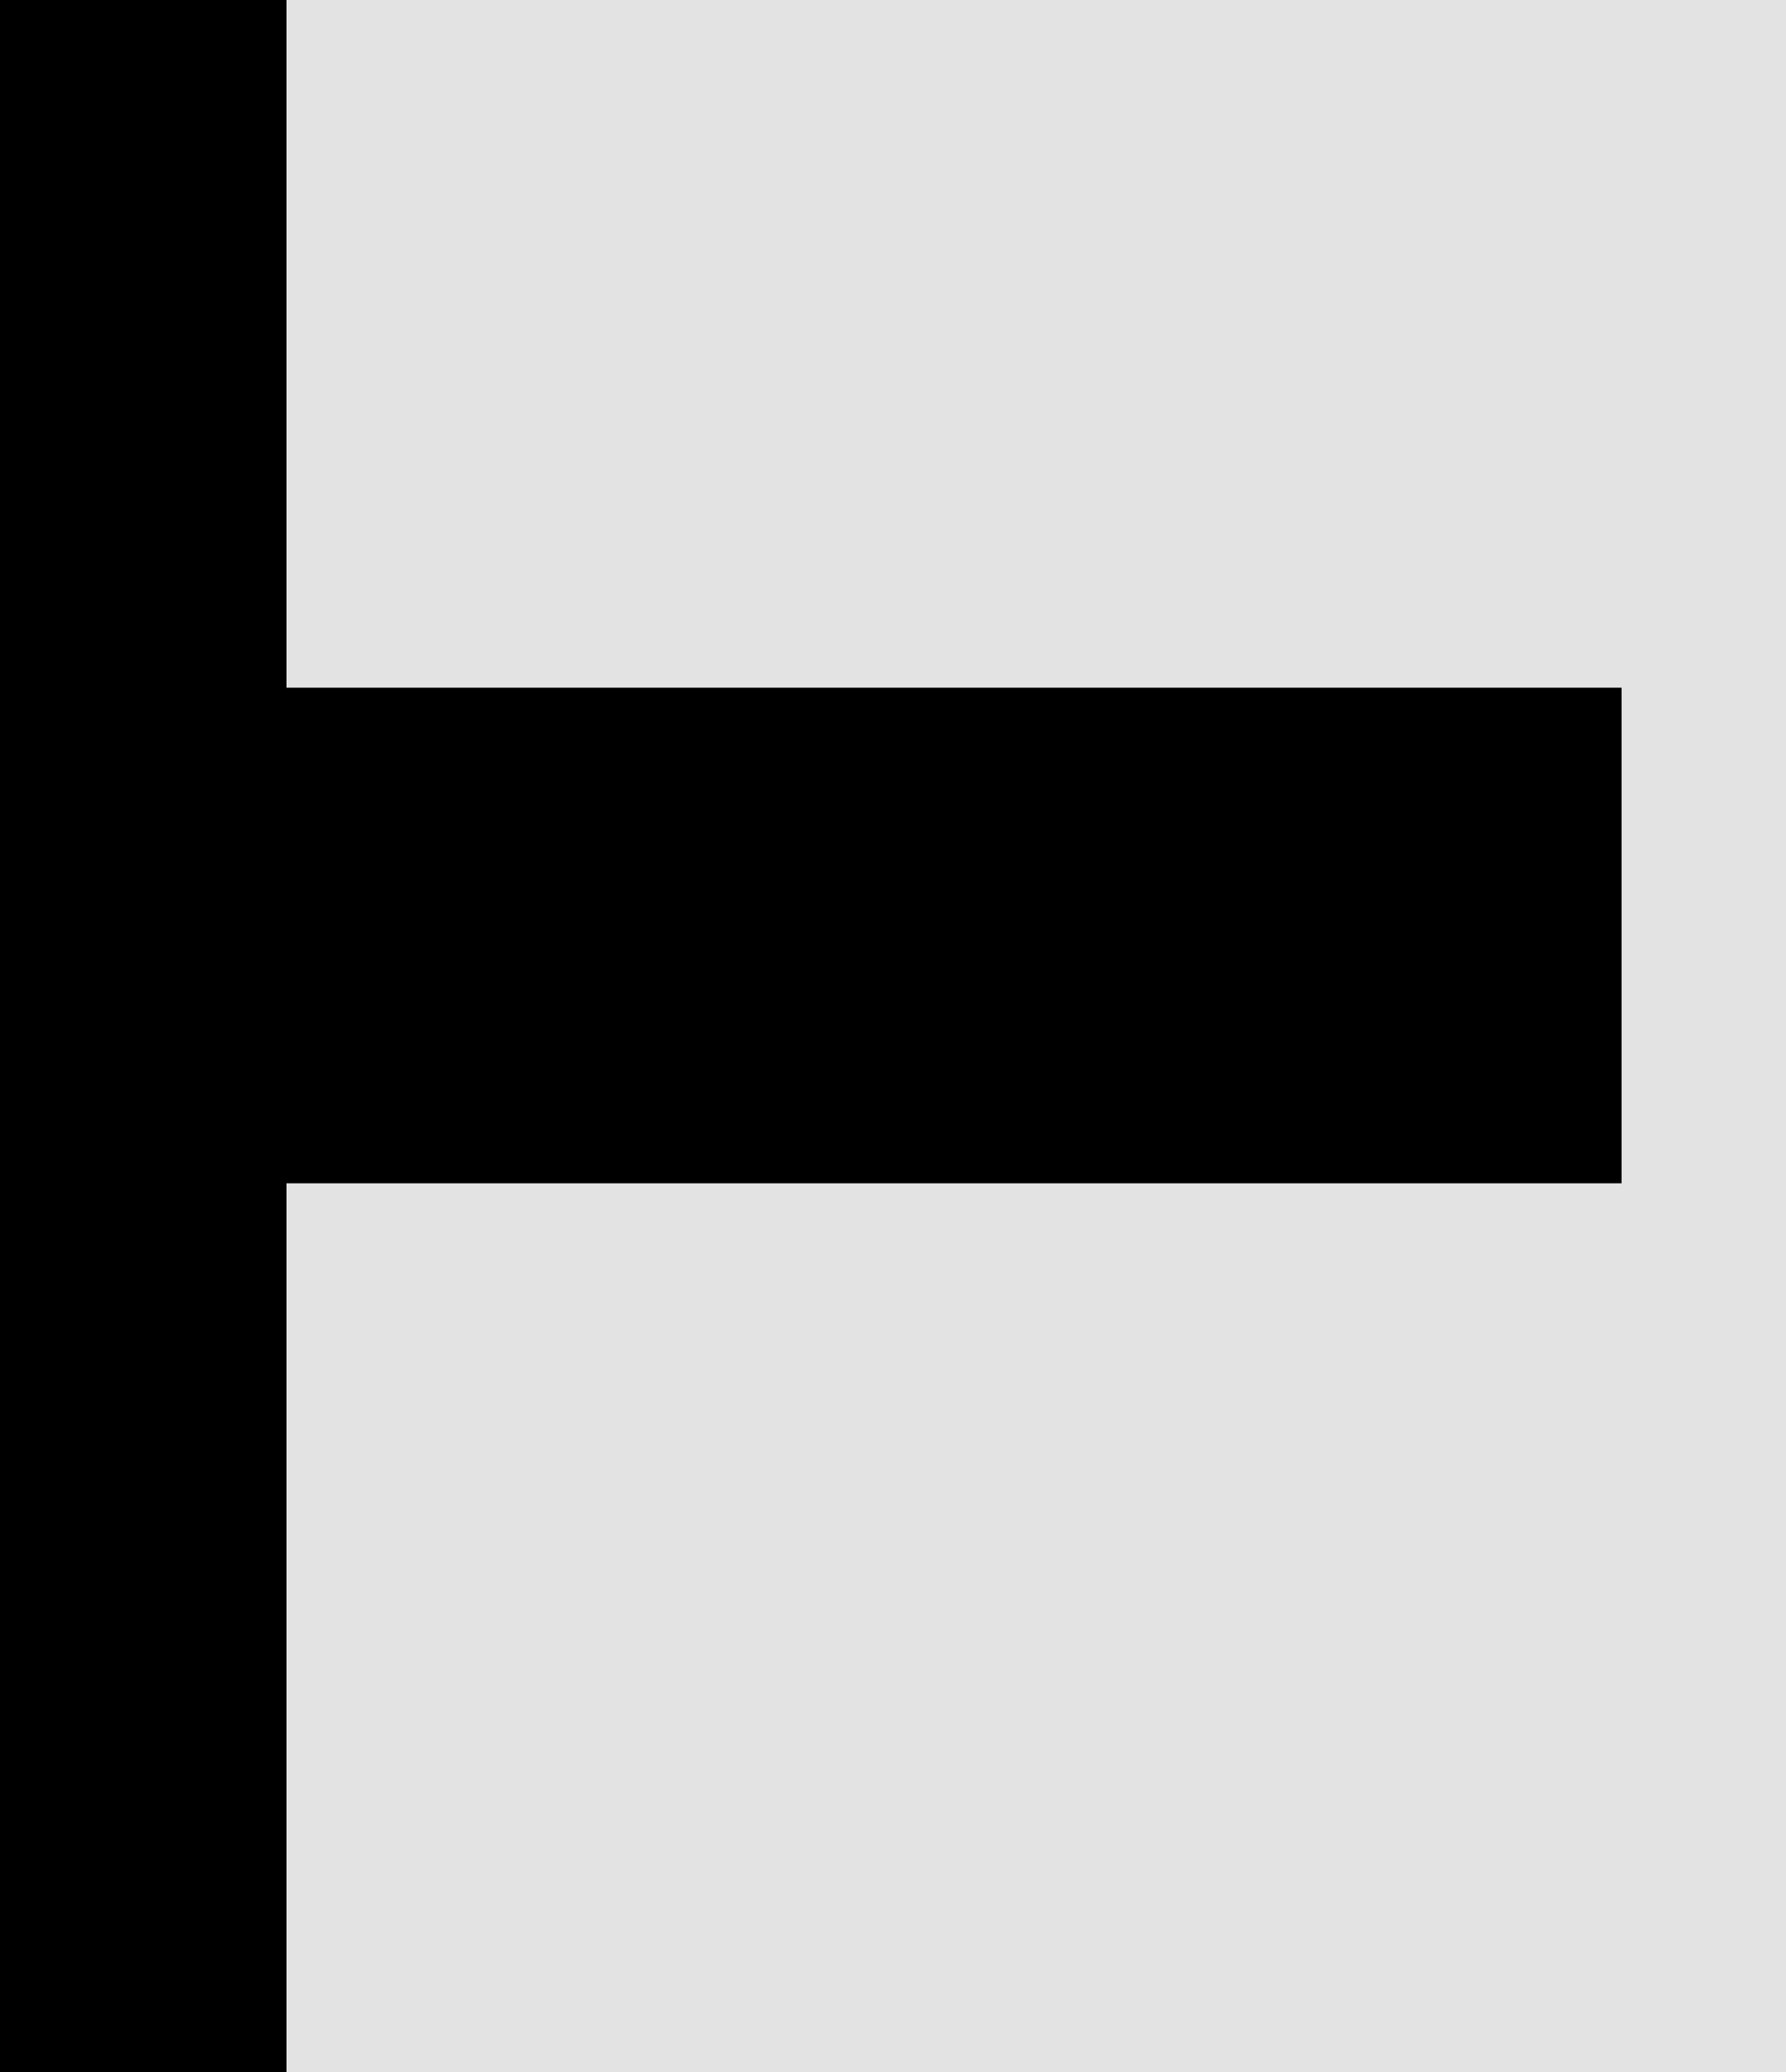 <svg width="25" height="29" viewBox="0 0 25 29" fill="none" xmlns="http://www.w3.org/2000/svg">
<rect x="0" y="0" width="25" height="29" fill="#808080" stroke="none"/>
<g clip-path="url(#clip0_118_11436)">
<rect width="25" height="29" fill="white"/>
<path d="M-100 -116H50V58H-100V-116Z" fill="#E3E3E3"/>
<path fill-rule="evenodd" clip-rule="evenodd" d="M49 -115H-99V57H49V-115ZM-100 -116V58H50V-116H-100Z" fill="black"/>
<path d="M-45.741 -47.983H-54.428V-67.701H-67.303V-47.983H-76.022V-93.483H-67.303V-74.826H-54.428V-93.483H-45.741V-47.983Z" fill="black"/>
<path d="M-64.991 -8L-60.678 9.094L-55.772 -8H-44.866V37.5H-52.928V24.031L-52.553 2.75L-58.522 22.5H-62.866L-68.21 3.594L-67.835 24.031V37.5H-75.897V-8H-64.991Z" fill="black"/>
<path d="M26.448 -67.389C26.448 -65.431 26.271 -63.566 25.916 -61.795C25.562 -60.045 25.052 -58.42 24.385 -56.92C23.677 -55.42 22.802 -54.045 21.76 -52.795C20.719 -51.545 19.531 -50.504 18.198 -49.67C16.989 -48.941 15.656 -48.379 14.198 -47.983C12.76 -47.566 11.208 -47.358 9.541 -47.358C7.771 -47.358 6.135 -47.587 4.635 -48.045C3.135 -48.504 1.771 -49.149 0.542 -49.983C-0.667 -50.858 -1.75 -51.91 -2.708 -53.139C-3.667 -54.389 -4.469 -55.795 -5.115 -57.358C-5.698 -58.795 -6.146 -60.358 -6.458 -62.045C-6.75 -63.733 -6.896 -65.514 -6.896 -67.389V-74.014C-6.896 -76.014 -6.729 -77.91 -6.396 -79.701C-6.042 -81.493 -5.531 -83.149 -4.865 -84.67C-4.219 -86.108 -3.438 -87.41 -2.521 -88.576C-1.583 -89.743 -0.511 -90.743 0.698 -91.576C1.885 -92.389 3.219 -93.014 4.698 -93.451C6.177 -93.889 7.781 -94.108 9.51 -94.108C11.26 -94.108 12.896 -93.879 14.416 -93.42C15.958 -92.983 17.344 -92.347 18.573 -91.514C19.802 -90.722 20.875 -89.764 21.791 -88.639C22.729 -87.514 23.531 -86.274 24.198 -84.92C24.927 -83.379 25.479 -81.691 25.854 -79.858C26.25 -78.024 26.448 -76.076 26.448 -74.014V-67.389ZM17.541 -74.076C17.541 -75.243 17.479 -76.347 17.354 -77.389C17.25 -78.451 17.073 -79.431 16.823 -80.326C16.51 -81.451 16.094 -82.451 15.573 -83.326C15.052 -84.222 14.437 -84.951 13.729 -85.514C13.166 -85.931 12.531 -86.254 11.823 -86.483C11.135 -86.712 10.364 -86.826 9.51 -86.826C8.698 -86.826 7.958 -86.722 7.292 -86.514C6.646 -86.306 6.062 -86.004 5.542 -85.608C4.833 -85.024 4.229 -84.295 3.729 -83.42C3.25 -82.545 2.875 -81.524 2.604 -80.358C2.396 -79.462 2.239 -78.483 2.135 -77.42C2.052 -76.358 2.01 -75.243 2.01 -74.076V-67.389C2.01 -66.285 2.052 -65.222 2.135 -64.201C2.219 -63.181 2.364 -62.233 2.573 -61.358C2.802 -60.254 3.135 -59.243 3.573 -58.327C4.031 -57.431 4.562 -56.702 5.167 -56.139C5.729 -55.639 6.364 -55.254 7.073 -54.983C7.802 -54.712 8.625 -54.577 9.541 -54.577C10.416 -54.577 11.219 -54.702 11.948 -54.952C12.677 -55.202 13.323 -55.566 13.885 -56.045C14.594 -56.629 15.187 -57.358 15.666 -58.233C16.166 -59.129 16.562 -60.139 16.854 -61.264C17.083 -62.139 17.25 -63.097 17.354 -64.139C17.479 -65.181 17.541 -66.264 17.541 -67.389V-74.076Z" fill="black"/>
<path d="M22.698 16.562H4.01V29.406H25.854V36.5H-4.802V-9H25.76V-1.844H4.01V9.625H22.698V16.562Z" fill="black"/>
</g>
<defs>
<clipPath id="clip0_118_11436">
<rect width="25" height="29" fill="white"/>
</clipPath>
</defs>
</svg>
